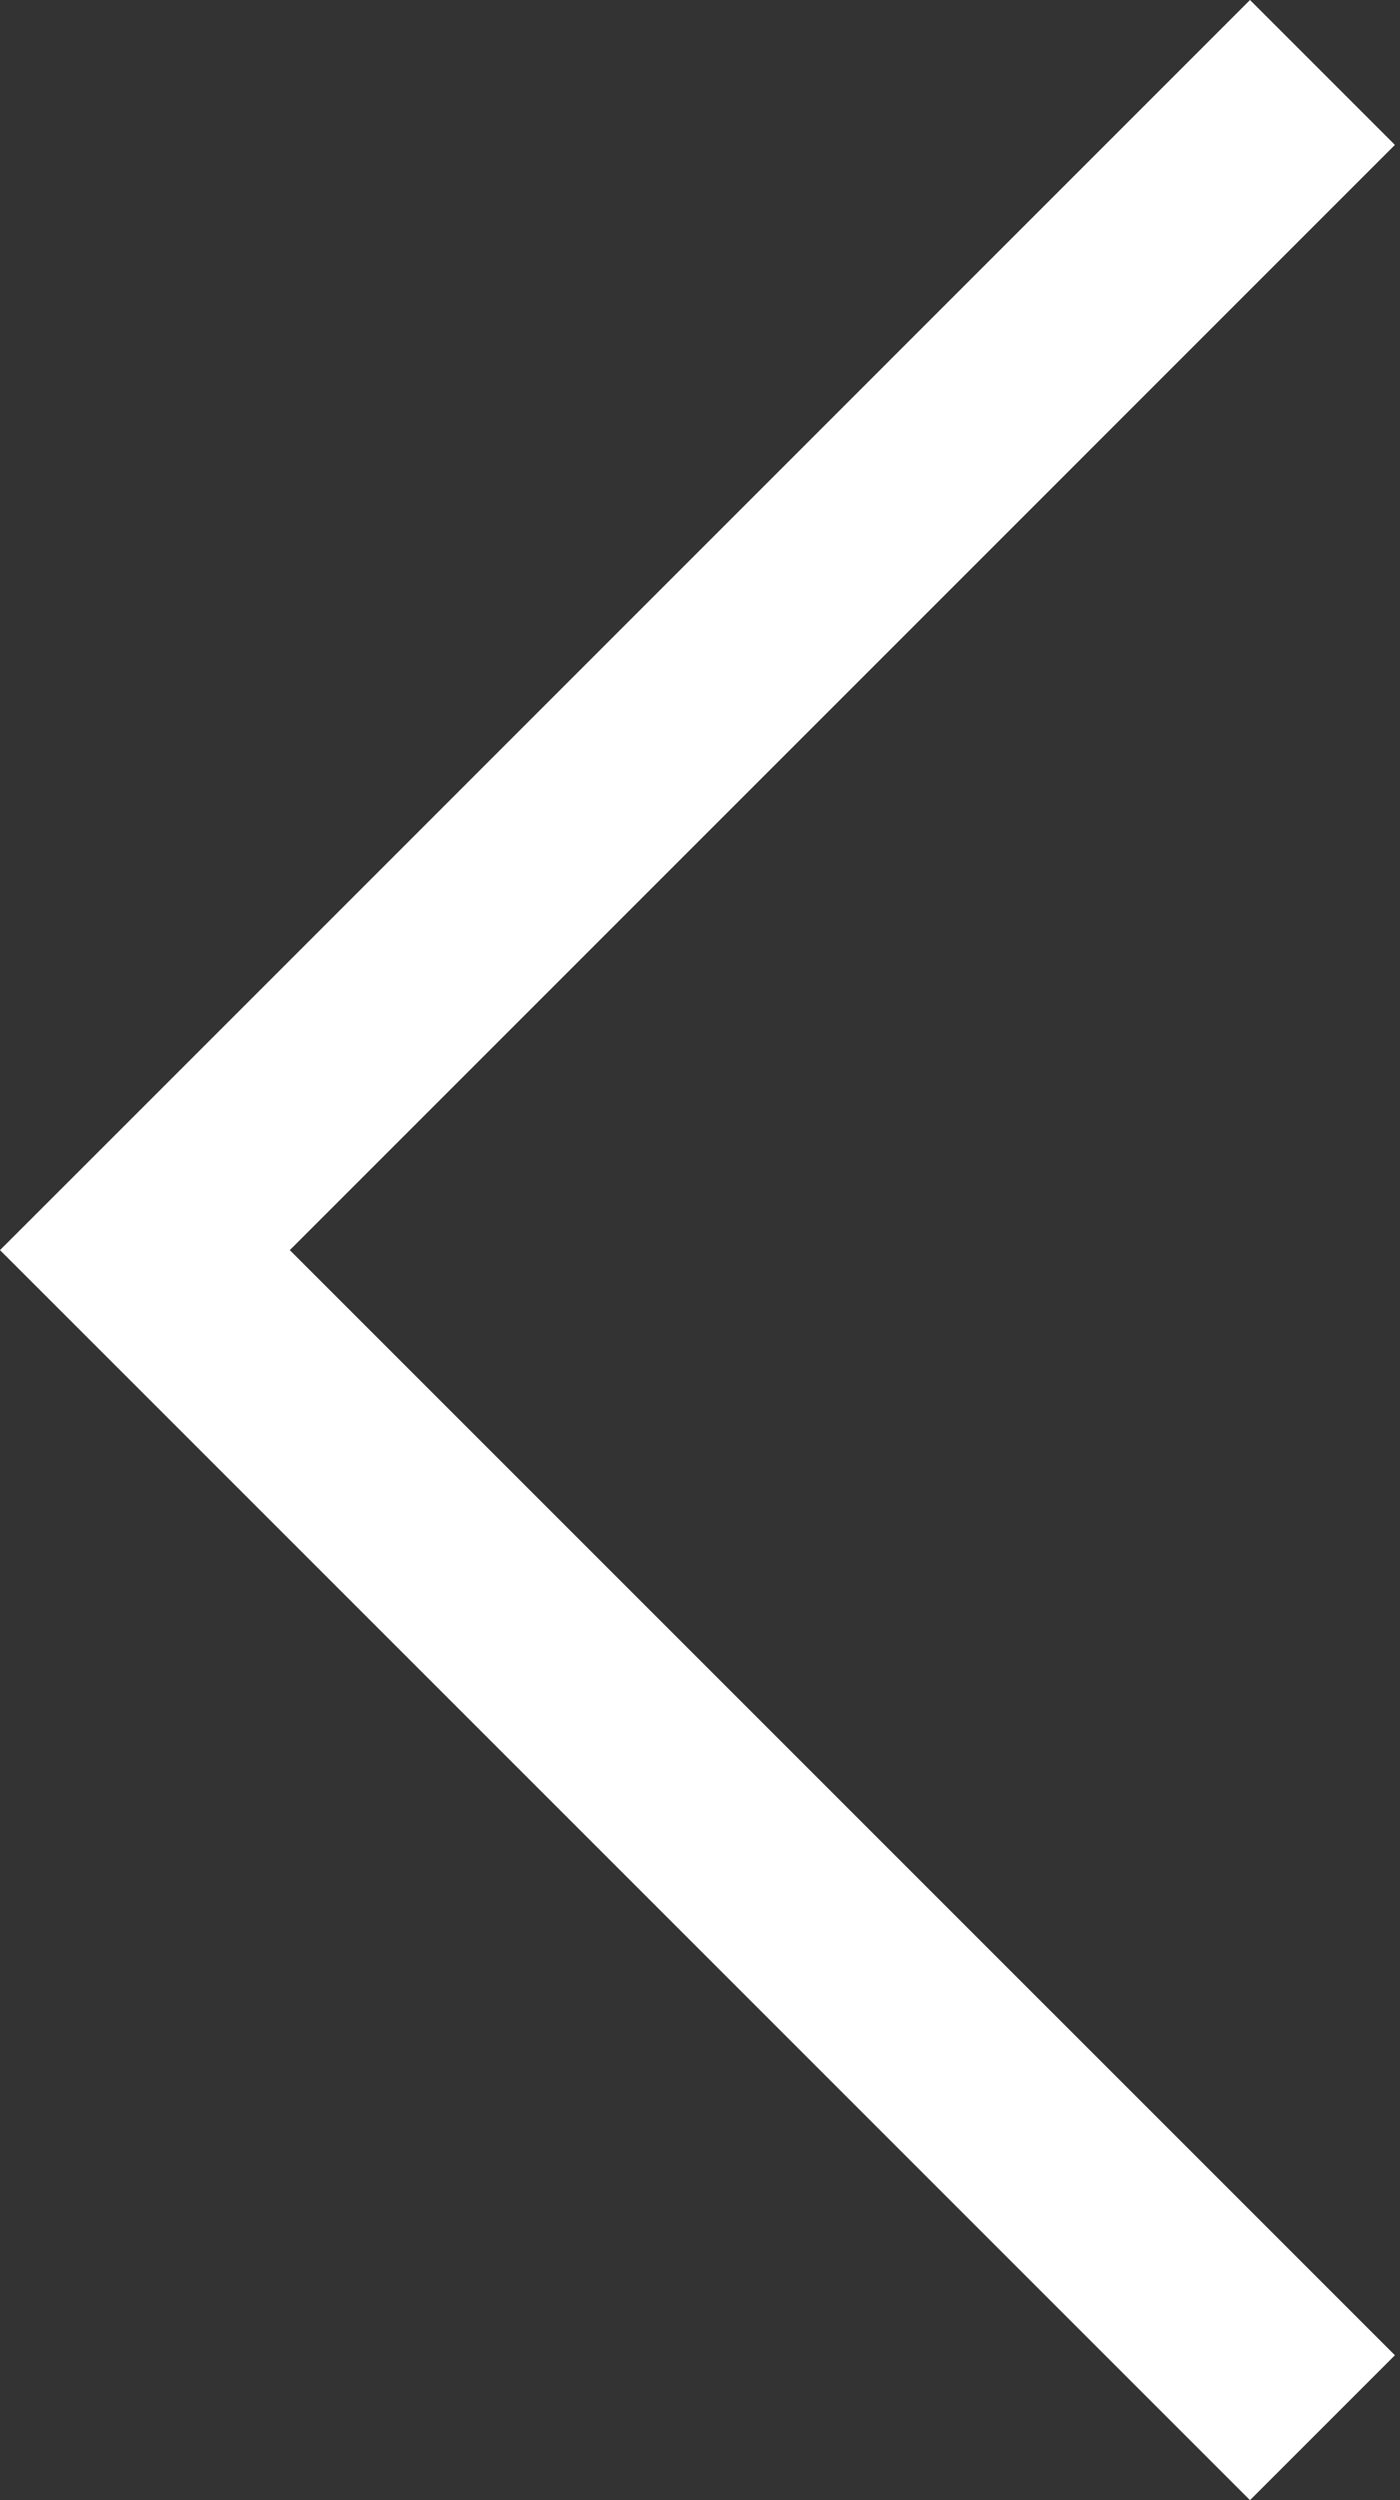 <svg width="28" height="50" viewBox="0 0 28 50" fill="none" xmlns="http://www.w3.org/2000/svg">
<rect x="0" y="0" width="28" height="50" fill="#333333" stroke="none"/>
<path d="M25 0L27.898 2.898L5.796 25.001L27.898 47.102L25 50L2.899 27.899L0 25.001L2.899 22.103L25 0Z" fill="white"/>
</svg>
